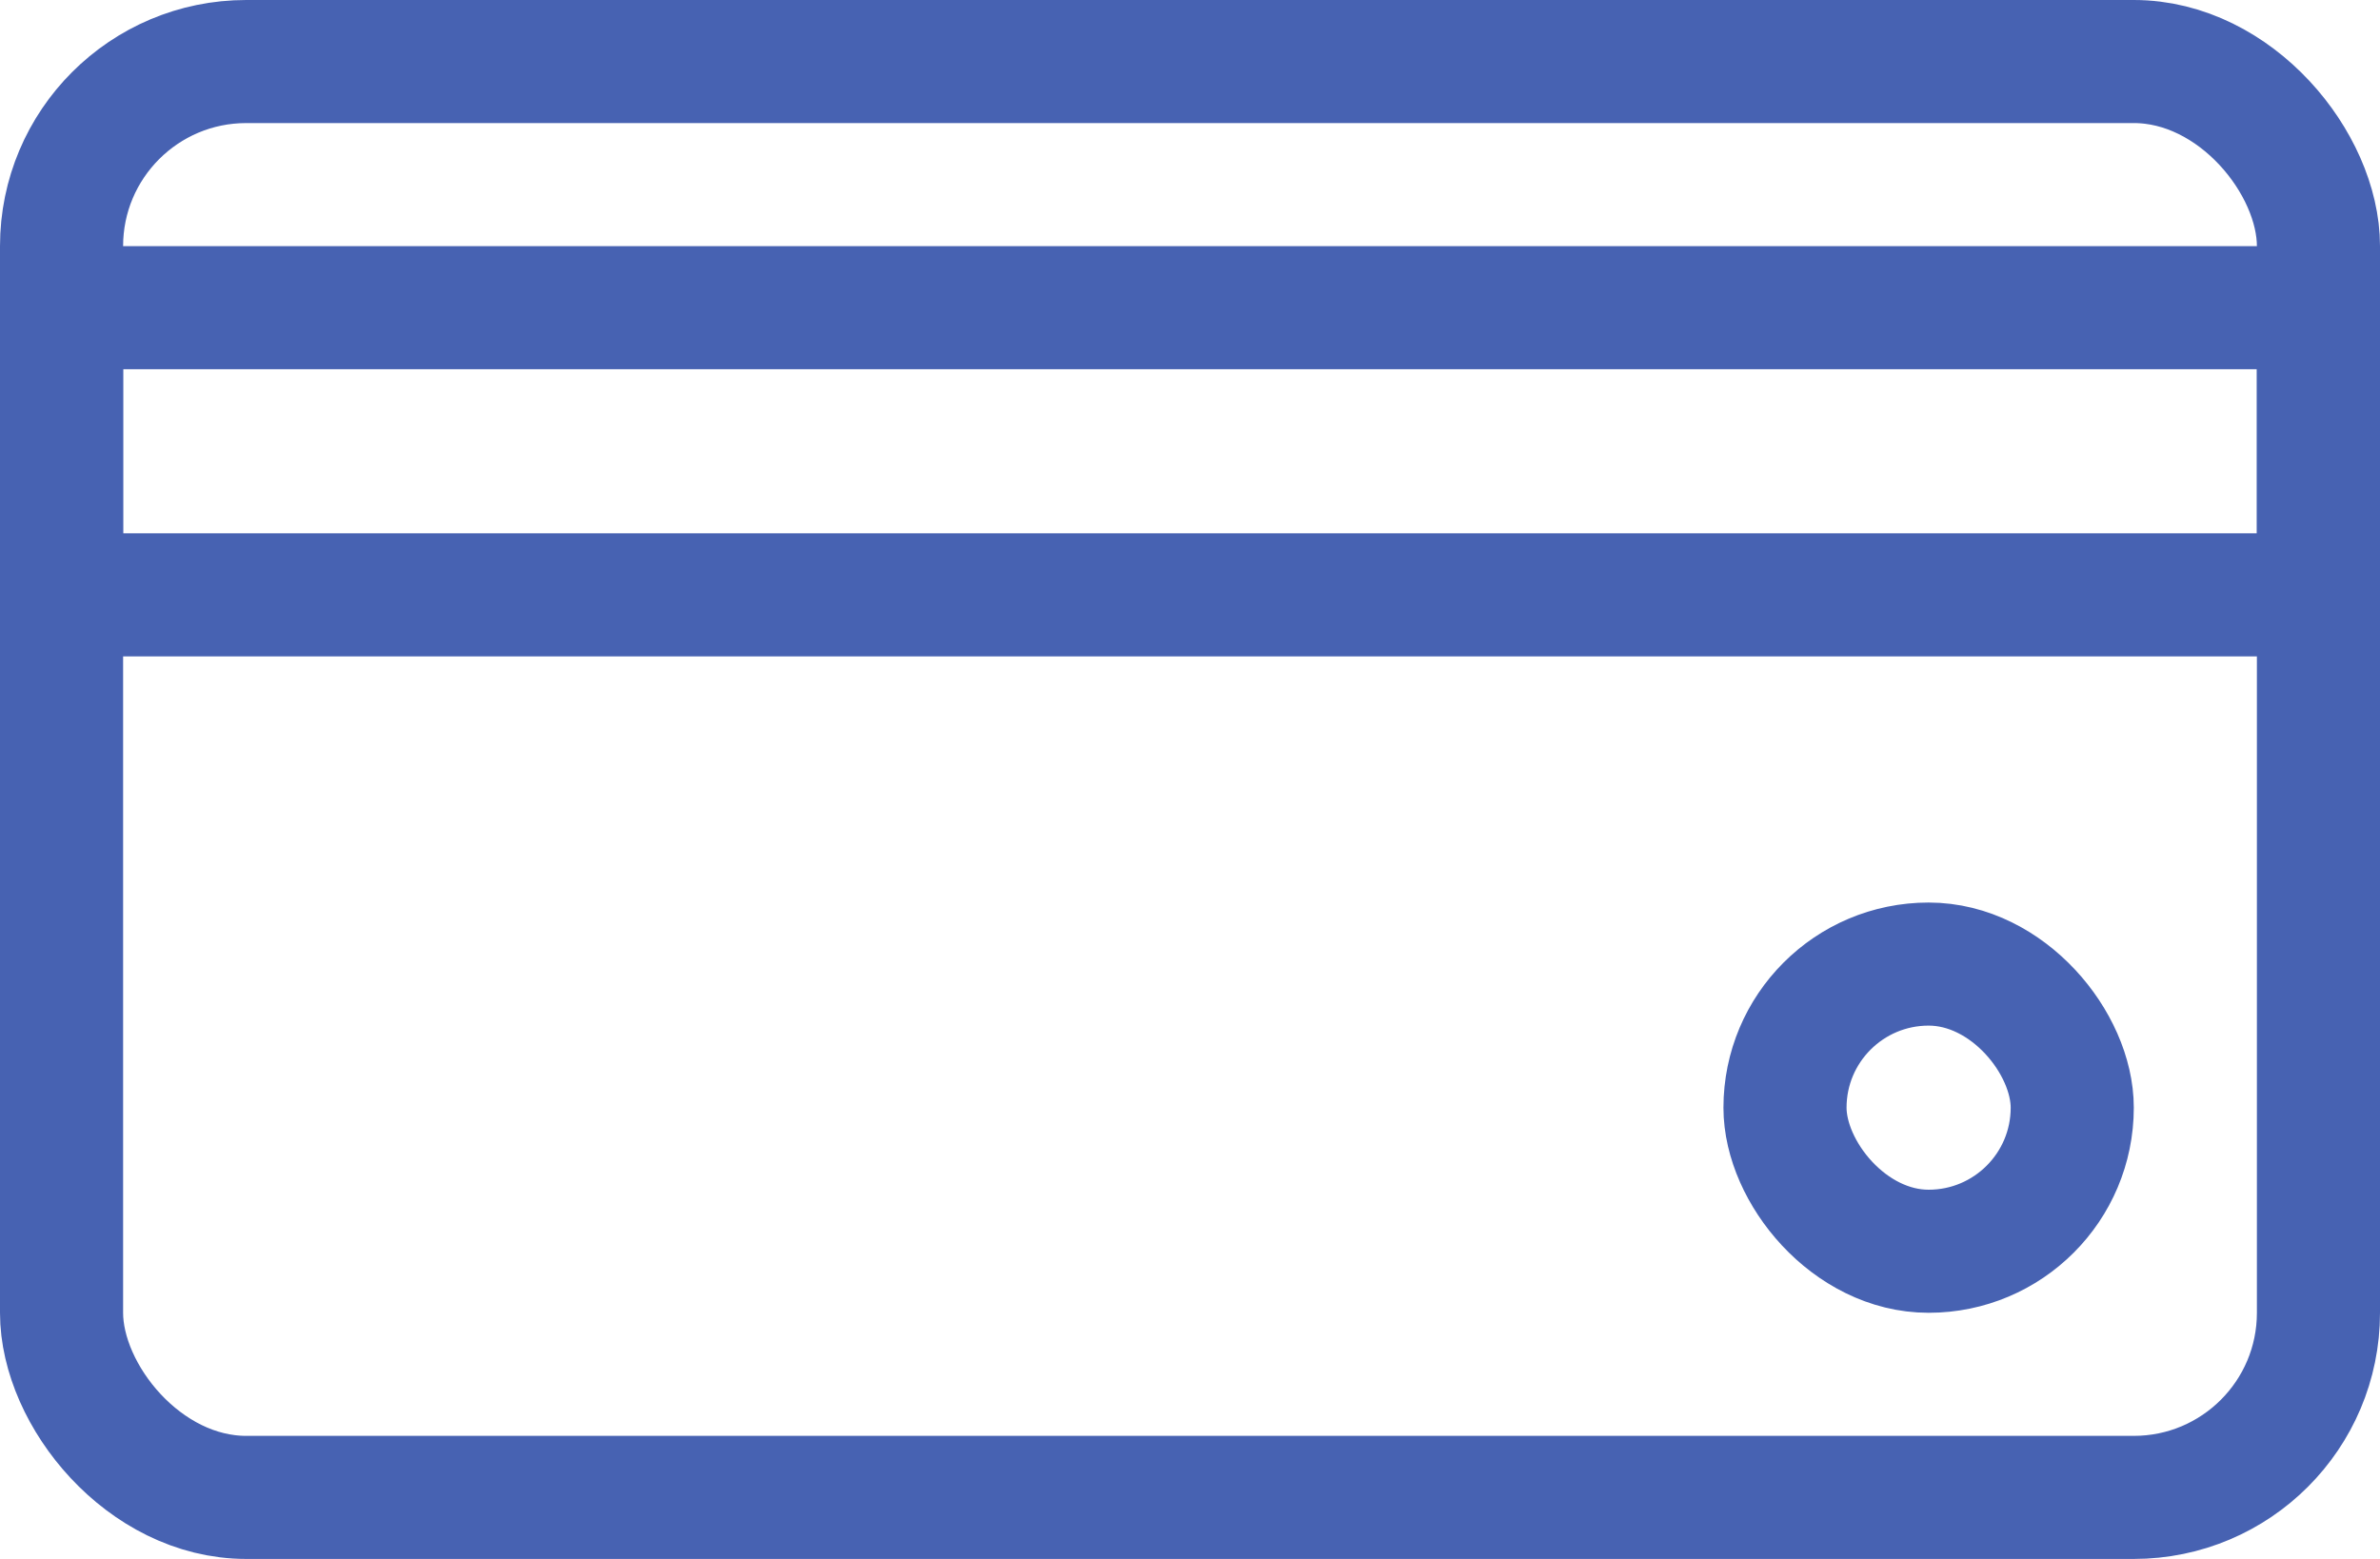 <svg width="29" height="19" viewBox="0 0 29 19" fill="none" xmlns="http://www.w3.org/2000/svg">
<rect x="0.75" y="0.75" width="27.5" height="17.5" rx="2.25" stroke="#4762B2" stroke-width="1.5"/>
<rect x="0.75" y="3.75" width="27.5" height="3.5" stroke="#4762B2" stroke-width="1.5"/>
<mask id="path-3-inside-1" fill="white">
<rect x="3" y="11" width="10" height="5" rx="1"/>
</mask>
<rect x="3" y="11" width="10" height="5" rx="1" stroke="#4762B2" stroke-width="3" mask="url(#path-3-inside-1)"/>
<rect x="21.75" y="11.75" width="3.5" height="3.5" rx="1.75" stroke="#4762B2" stroke-width="1.5"/>
</svg>
